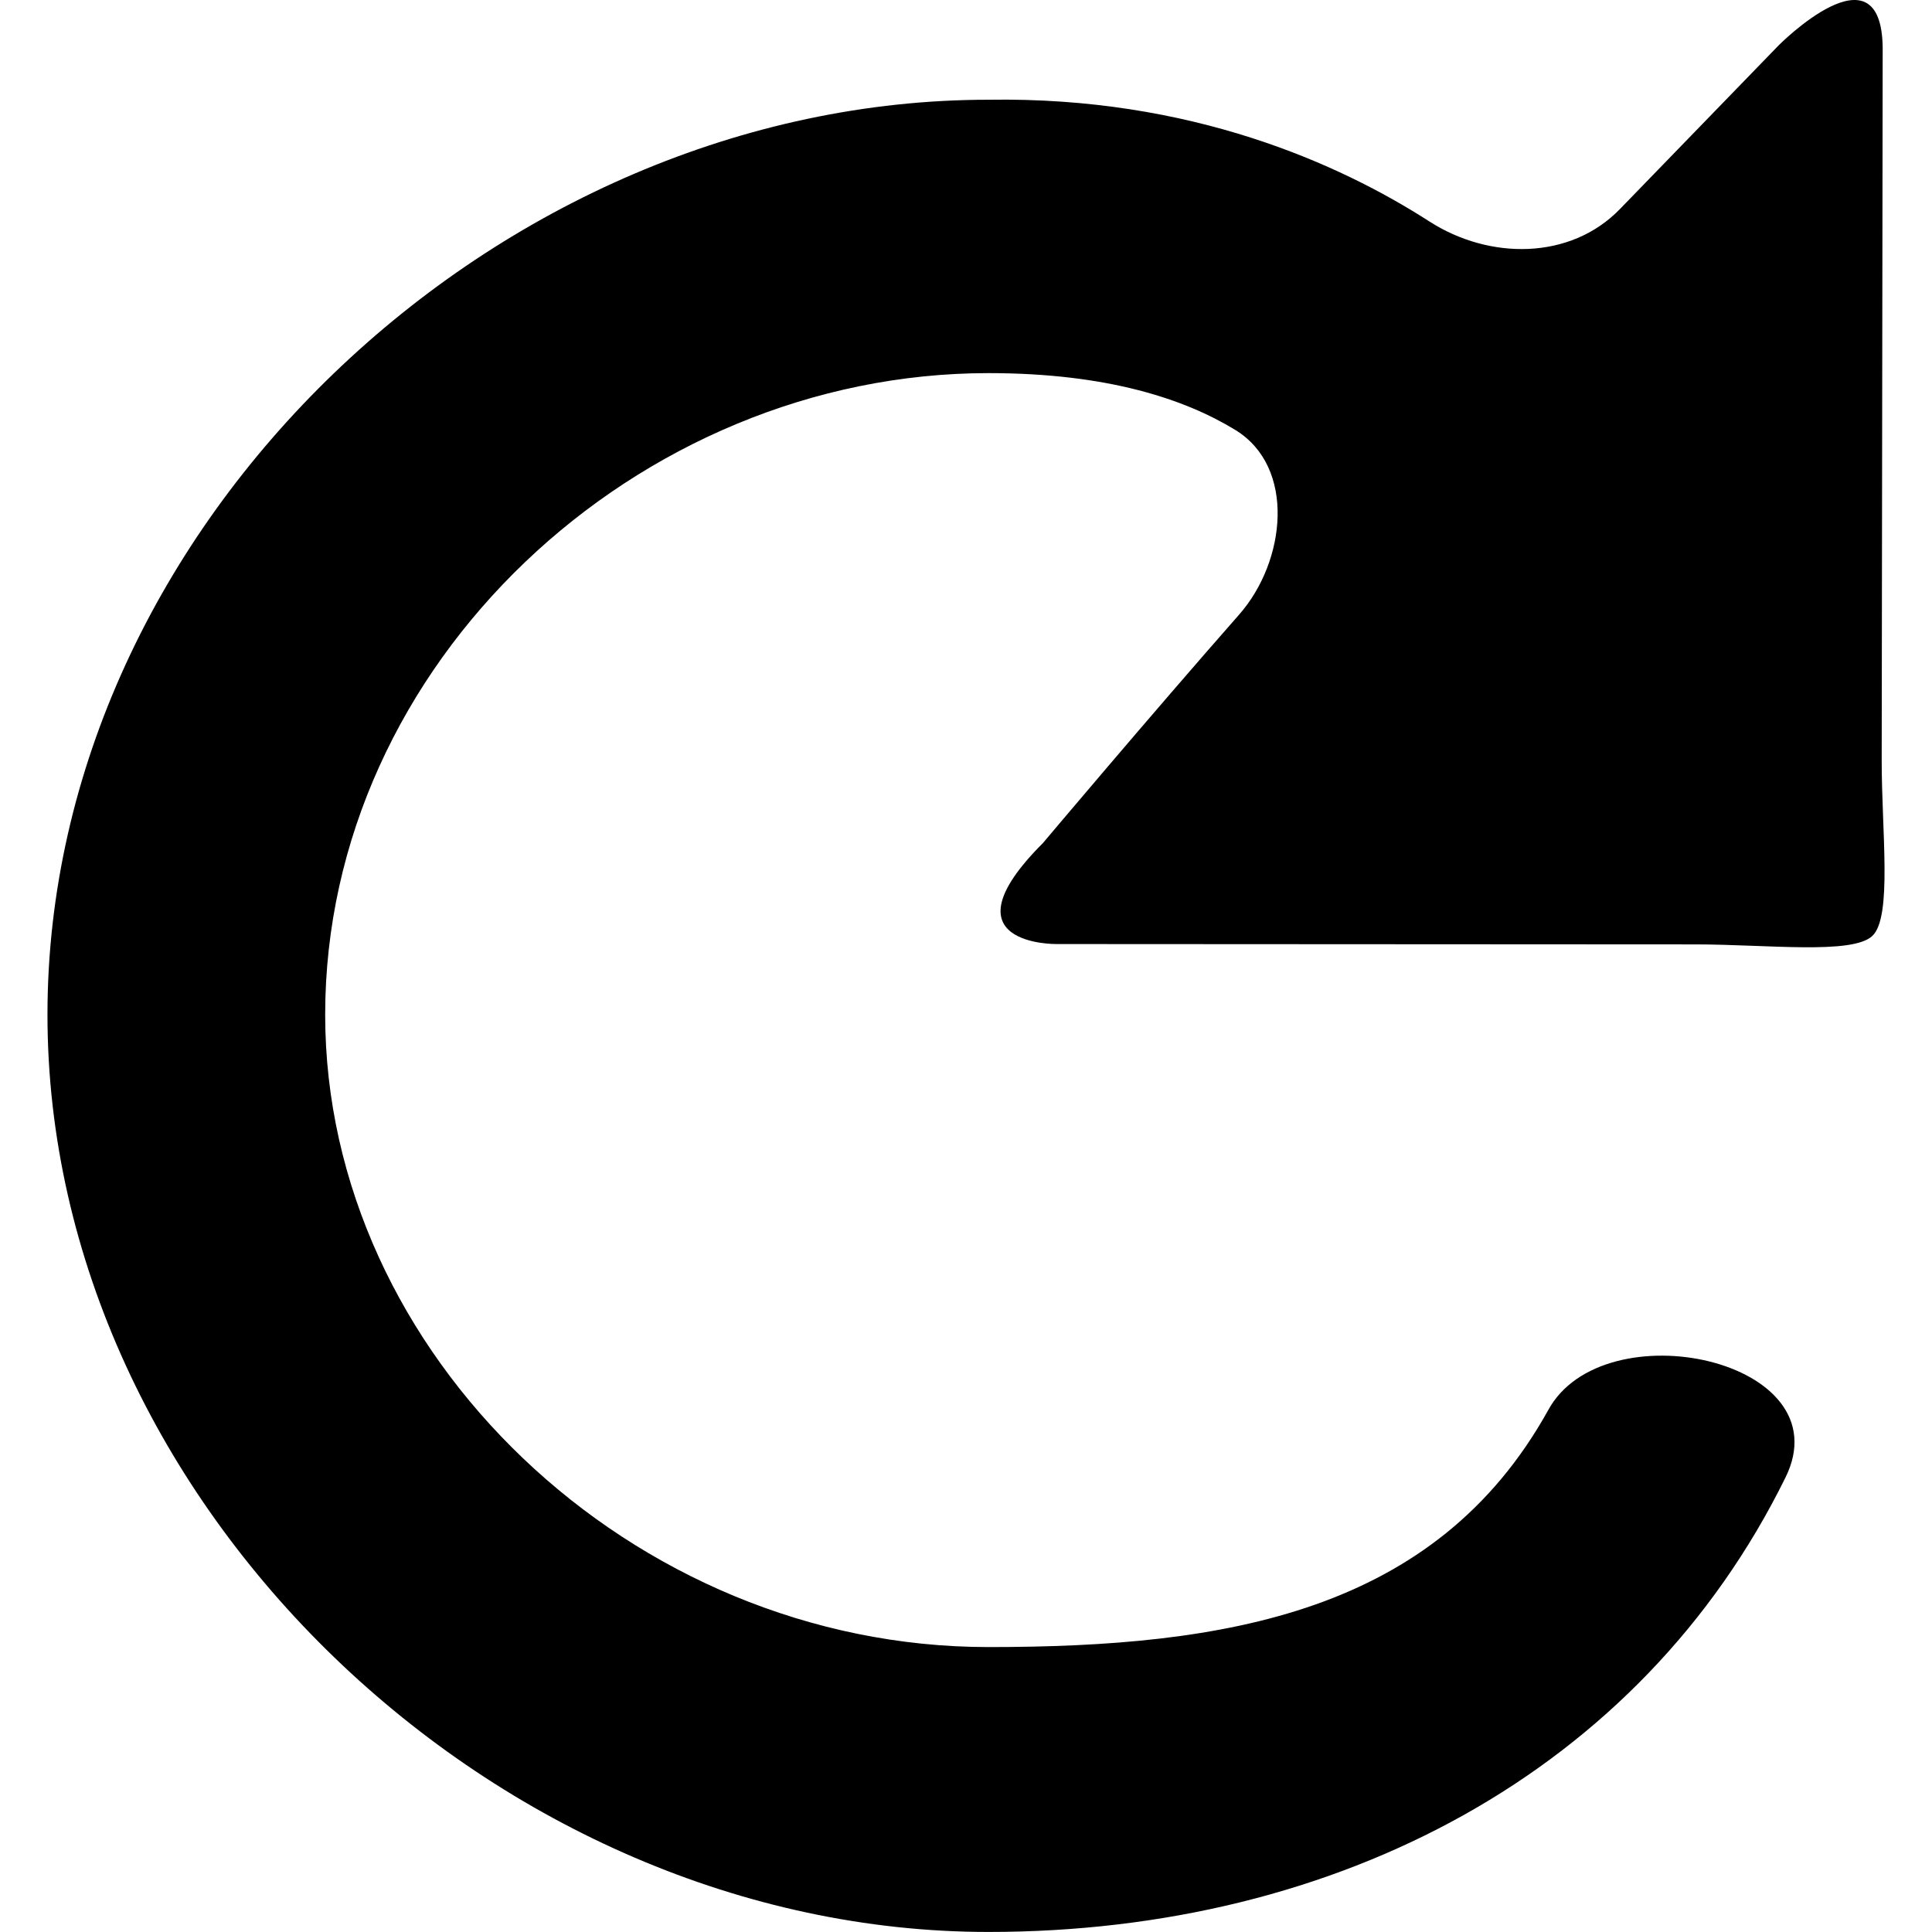 <?xml version="1.0" encoding="iso-8859-1"?>
<!-- Generator: Adobe Illustrator 16.0.0, SVG Export Plug-In . SVG Version: 6.00 Build 0)  -->
<!DOCTYPE svg PUBLIC "-//W3C//DTD SVG 1.1//EN" "http://www.w3.org/Graphics/SVG/1.1/DTD/svg11.dtd">
<svg version="1.1" id="Capa_1" xmlns="http://www.w3.org/2000/svg" xmlns:xlink="http://www.w3.org/1999/xlink" x="0px" y="0px"
	 width="44.976px" height="44.976px" viewBox="0 0 44.976 44.976" style="enable-background:new 0 0 44.976 44.976;"
	 xml:space="preserve">
<g>
	<path d="M1.105,23.621c0,11.412,10.488,21.354,21.905,21.354c8.146,0,15.184-3.738,18.554-10.577
		c1.36-2.751-4.247-3.941-5.527-1.563c-2.621,4.712-7.504,5.508-13.026,5.508c-8.31,0-15.441-6.816-15.441-14.722
		c0-8.179,7.26-14.935,15.441-14.935c2.792,0,4.587,0.615,5.745,1.322c1.414,0.863,1.186,3.055,0.091,4.299
		c-2.058,2.339-4.569,5.32-4.569,5.32c-2.388,2.388,0.314,2.35,0.314,2.35l14.89,0.008c1.657,0.001,3.638,0.242,4.104-0.196
		c0.47-0.44,0.217-2.435,0.219-4.092l0.023-16.585c-0.029-2.468-2.42-0.058-2.42-0.058L37.71,4.868
		c-1.153,1.189-3.037,1.185-4.432,0.289c-2.092-1.345-5.556-2.911-10.271-2.835C11.594,2.322,1.105,12.195,1.105,23.621z"/>
</g>
<g>
</g>
<g>
</g>
<g>
</g>
<g>
</g>
<g>
</g>
<g>
</g>
<g>
</g>
<g>
</g>
<g>
</g>
<g>
</g>
<g>
</g>
<g>
</g>
<g>
</g>
<g>
</g>
<g>
</g>
</svg>
